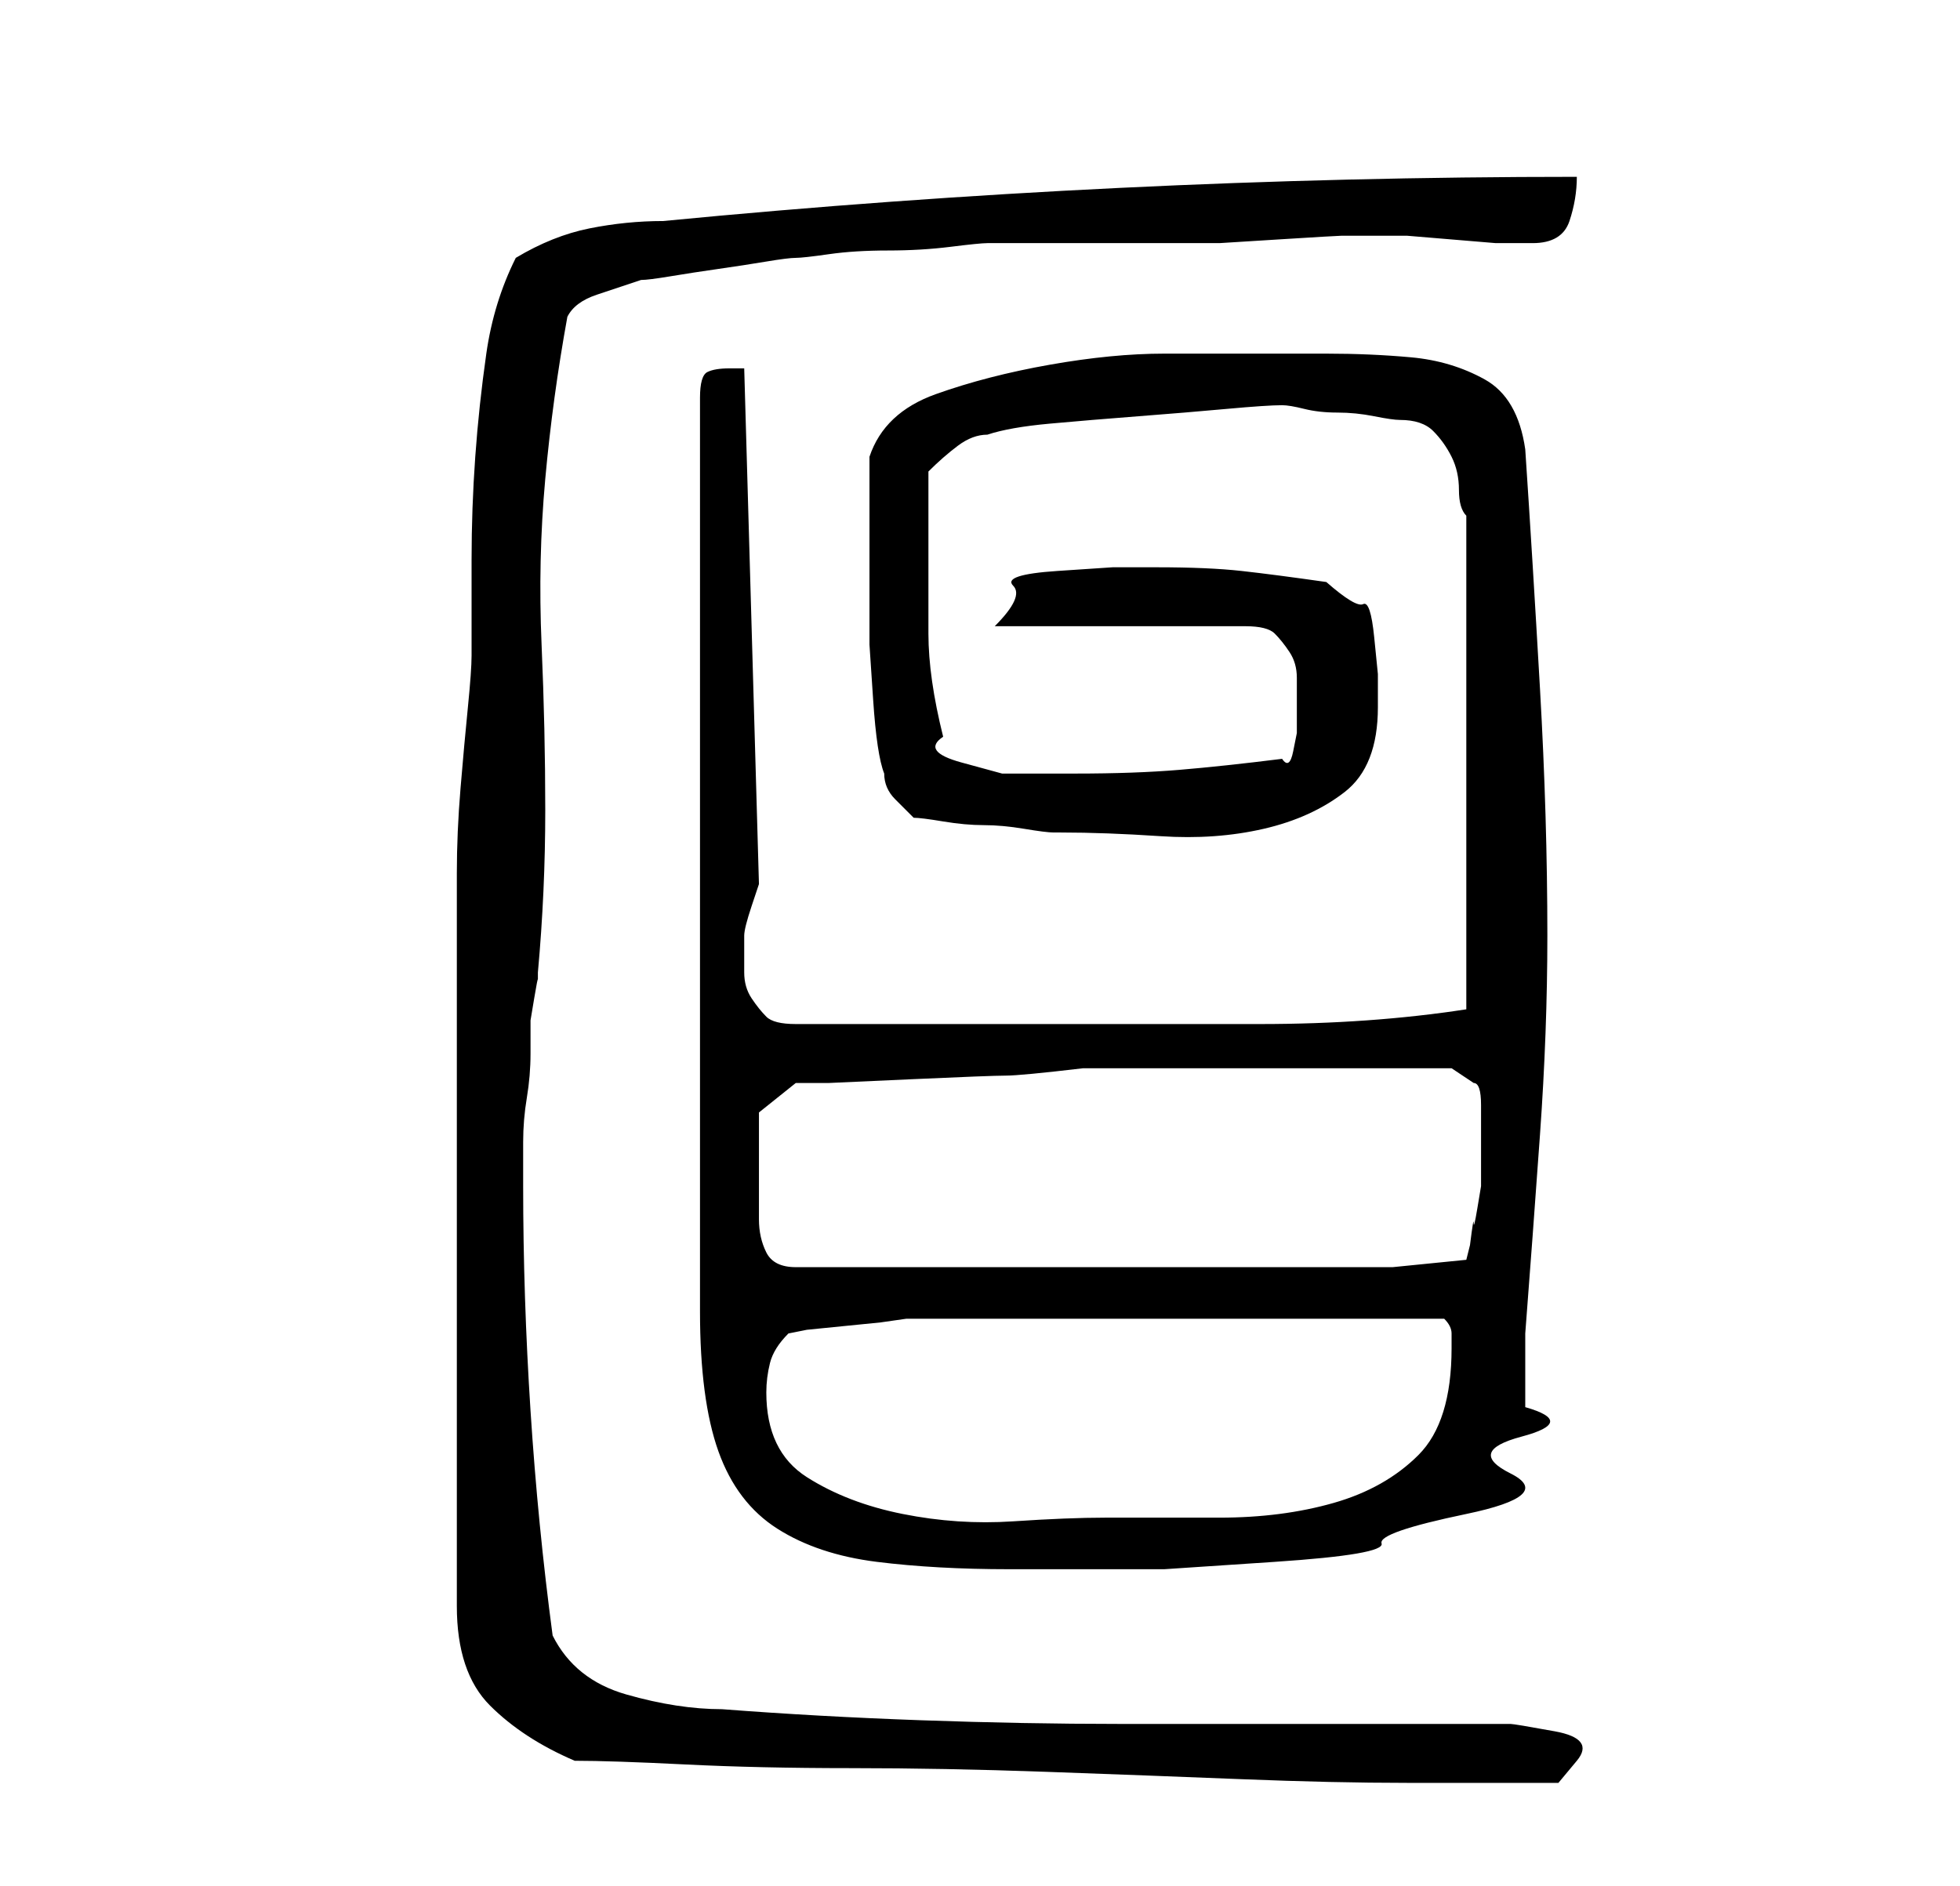 <?xml version="1.0" standalone="no"?>
<!DOCTYPE svg PUBLIC "-//W3C//DTD SVG 1.1//EN" "http://www.w3.org/Graphics/SVG/1.1/DTD/svg11.dtd" >
<svg xmlns="http://www.w3.org/2000/svg" xmlns:xlink="http://www.w3.org/1999/xlink" version="1.1" viewBox="-10 0 266 256">
   <path fill="currentColor"
d="M68 239q5 0 15 0.5t22.5 0.5t26.5 0.5t26.5 1t22.5 0.5h14h2h4.5t2.5 -3t-3 -4t-6 -1h-25.5h-27.5q-13 0 -27 -0.5t-27 -1.5q-6 0 -13 -2t-10 -8q-2 -15 -3 -30.5t-1 -30.5v-6q0 -3 0.5 -6t0.5 -6v-3v-1.5t0.5 -3t0.5 -2.5v-1q1 -11 1 -22t-0.5 -22.5t0.5 -22.5t3 -22
q1 -2 4 -3l6 -2q1 0 4 -0.5t6.5 -1t6.5 -1t4 -0.5t4.5 -0.5t8 -0.5t8.5 -0.5t5 -0.5h5h8h9h5h4.5t8 -0.5t8.5 -0.5h5h4t6 0.5t6 0.5h4h1q4 0 5 -3t1 -6q-31 0 -62 1.5t-62 4.5q-5 0 -10 1t-10 4q-3 6 -4 13t-1.5 14t-0.5 14v13q0 2 -0.5 7t-1 11t-0.5 11.5v6.5v47v46
q0 9 4.5 13.5t11.5 7.5zM89 50q-2 0 -3 0.5t-1 3.5v124q0 12 2.5 19t8 10.5t13.5 4.5t18 1h8h13t15 -1t14.5 -2.5t11.5 -4t6 -5.5t1.5 -5t0.5 -4v-4v-6q1 -13 2 -27t1 -27q0 -16 -1 -33.5t-2 -32.5q-1 -7 -5.5 -9.5t-10 -3t-11.5 -0.5h-9h-13q-7 0 -15.5 1.5t-15.5 4t-9 8.5
v9v9v7.5t0.5 7.5t1.5 10q0 2 1.5 3.5l2.5 2.5q1 0 4 0.5t5.5 0.5t5.5 0.5t4 0.5h1q6 0 13.5 0.5t14 -1t11 -5t4.5 -11.5v-4.5t-0.5 -5t-1.5 -4.5t-5 -3q-7 -1 -11.5 -1.5t-11.5 -0.5h-6t-7.5 0.5t-6 2t-2.5 5.5h34q3 0 4 1t2 2.5t1 3.5v4v1v2.5t-0.5 2.5t-1.5 1
q-8 1 -14 1.5t-14 0.5h-4.5h-5.5t-5.5 -1.5t-2.5 -3.5q-2 -8 -2 -14v-13v-9q2 -2 4 -3.5t4 -1.5q3 -1 8.5 -1.5t12 -1t12 -1t7.5 -0.5q1 0 3 0.5t4.5 0.5t5 0.5t3.5 0.5q3 0 4.5 1.5t2.5 3.5t1 4.5t1 3.5v67q-13 2 -28 2h-28h-7h-10.5h-10.5h-7q-3 0 -4 -1t-2 -2.5t-1 -3.5
v-3v-1.5v-0.5q0 -1 1 -4l1 -3l-2 -70h-1h-1zM94 189q0 -2 0.5 -4t2.5 -4l2.5 -0.5t5 -0.5t5 -0.5t3.5 -0.5h5h10h12h9h7h11.5h10.5h8q1 1 1 2v2q0 10 -4.5 14.5t-11.5 6.5t-15.5 2h-15.5q-5 0 -12.5 0.5t-15 -1t-13 -5t-5.5 -11.5zM93 157v-4v-2l5 -4h4.5t11 -0.5t13 -0.5
t10.5 -1h5h9h9h7h6h6h6h2l3 2q1 0 1 3v4v3v4t-0.5 3t-0.5 2t-0.5 3l-0.5 2l-10 1h-81q-3 0 -4 -2t-1 -4.5v-5v-3.5z" />
</svg>
